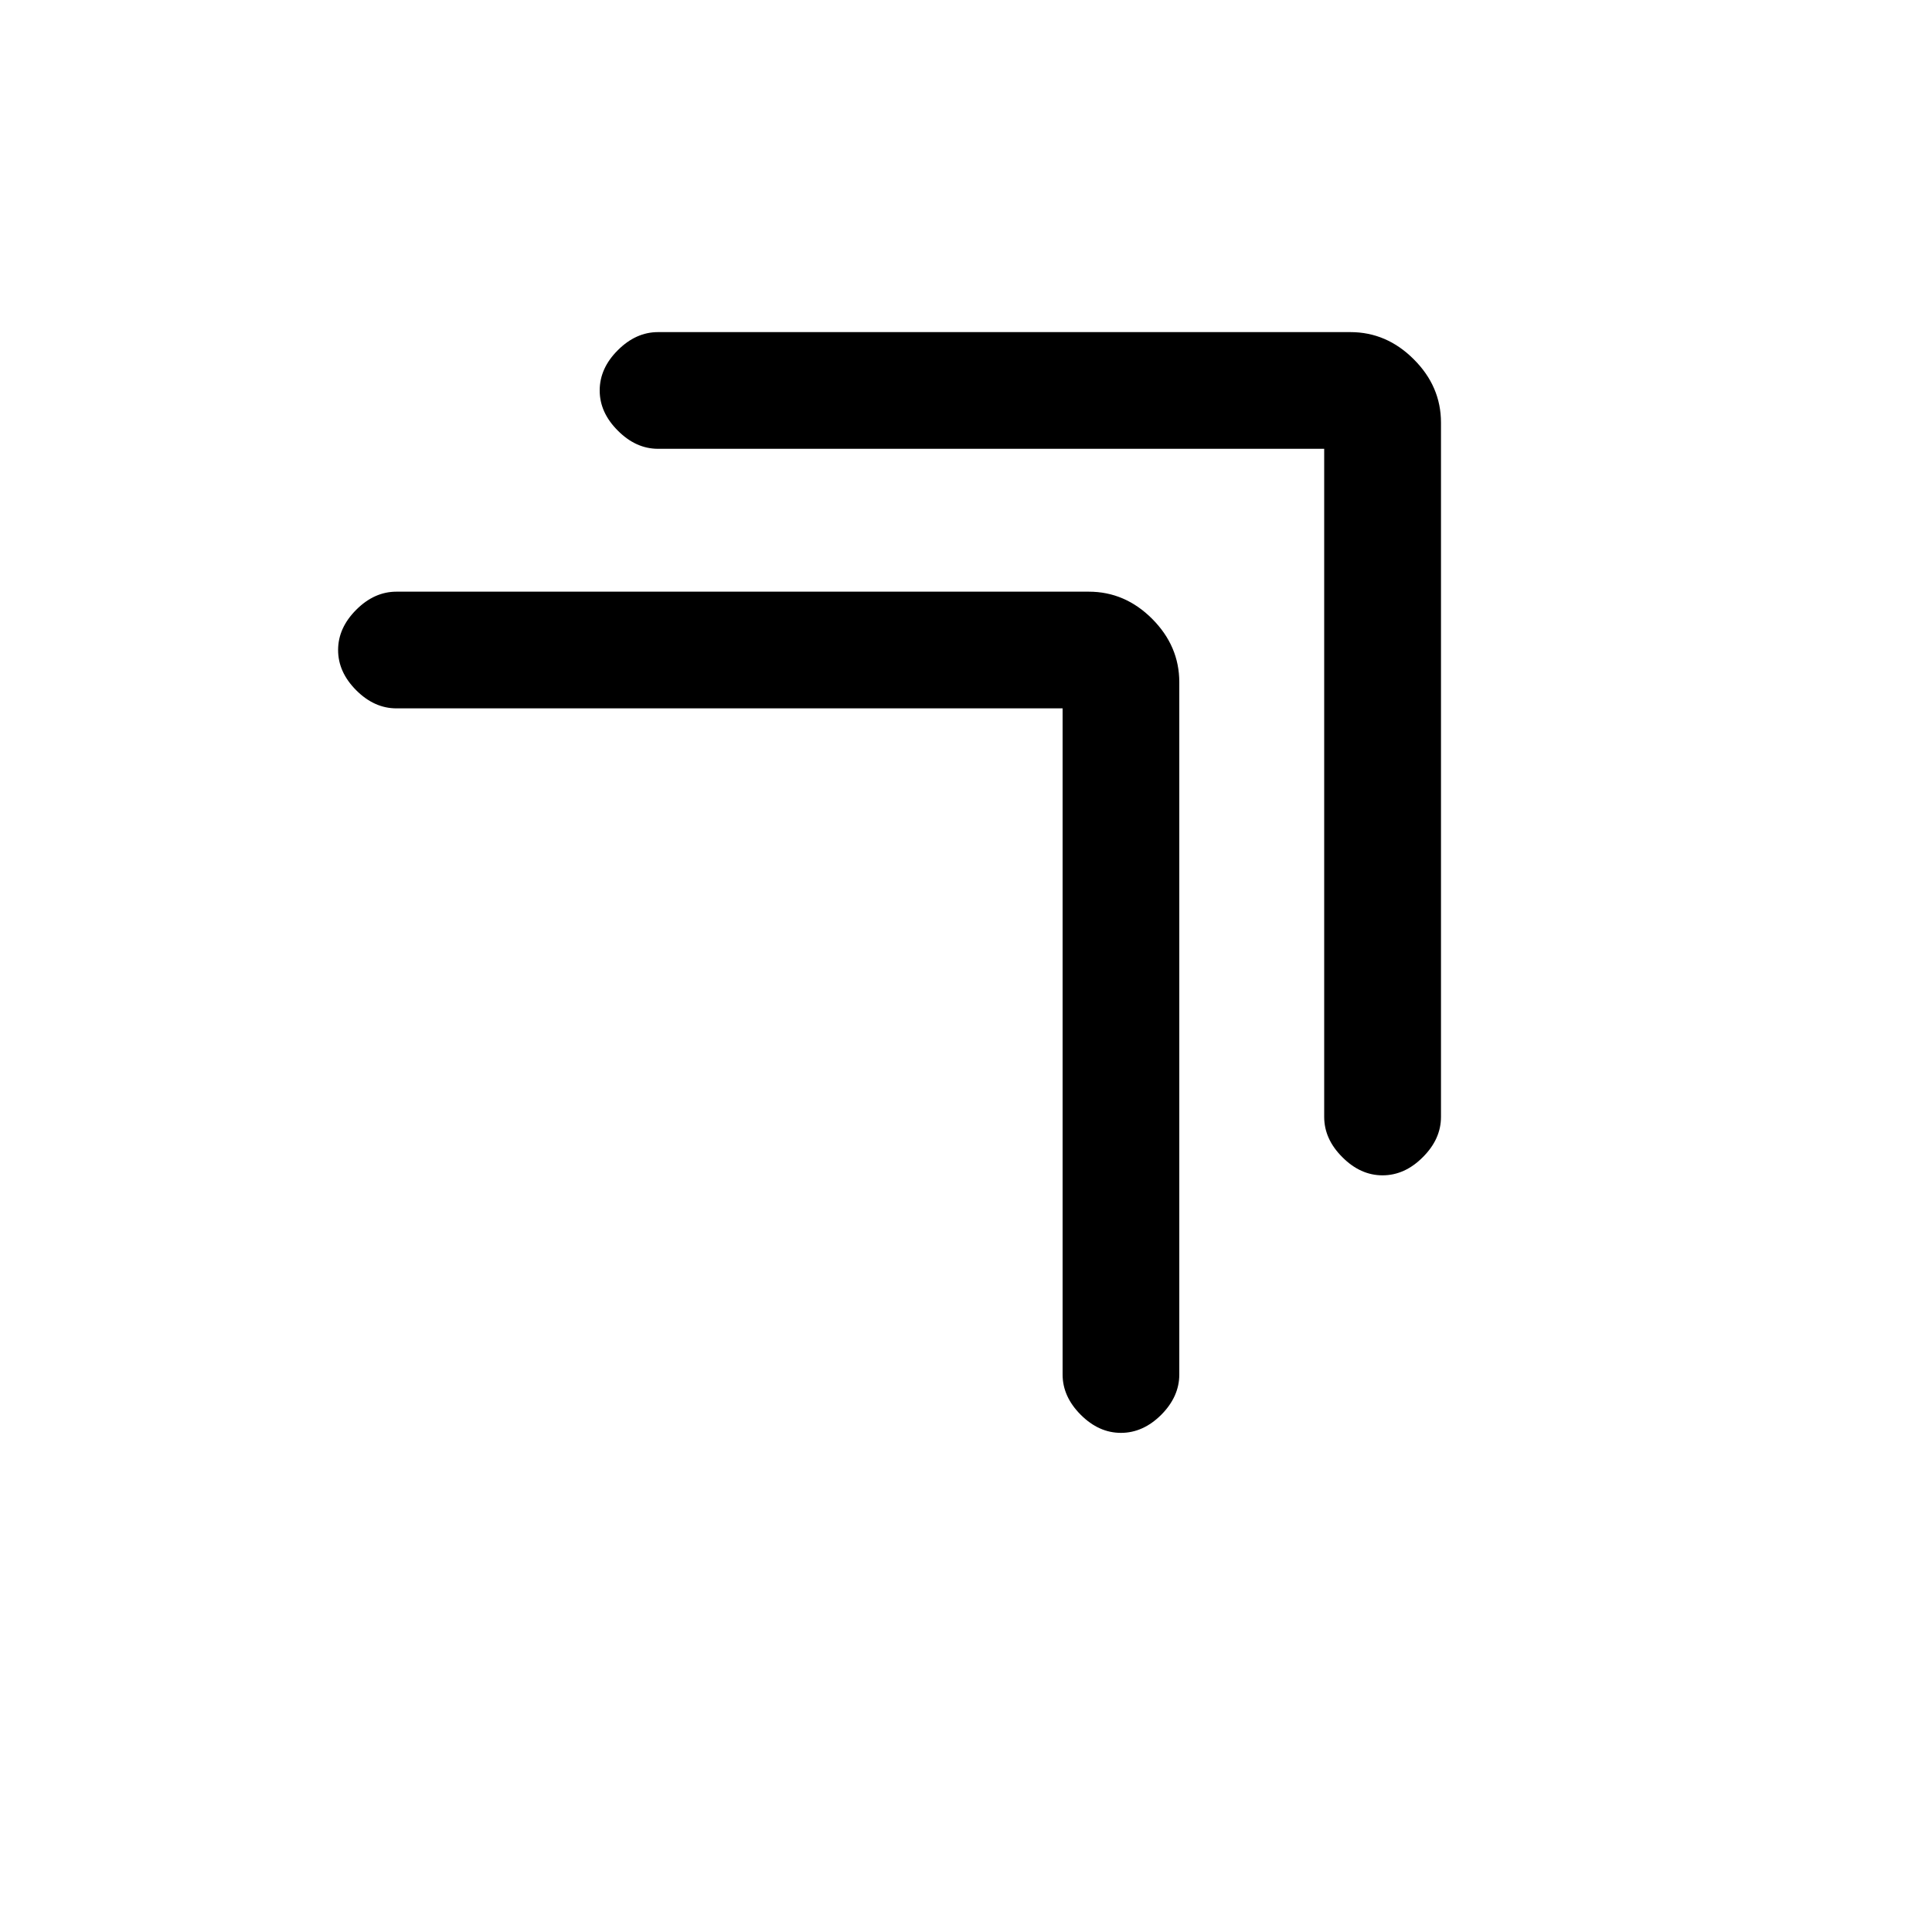 <svg xmlns="http://www.w3.org/2000/svg" height="20" width="20"><path d="M14.312 12.167q-.229 0-.416-.188-.188-.187-.188-.417V4.646H6.812q-.229 0-.416-.188-.188-.187-.188-.416 0-.23.188-.417.187-.187.416-.187h7.167q.375 0 .656.281.282.281.282.656v7.187q0 .23-.188.417-.187.188-.417.188Zm-2.708 2.666q-.229 0-.416-.187-.188-.188-.188-.417V7.333H4.104q-.229 0-.416-.187-.188-.188-.188-.417 0-.229.188-.417.187-.187.416-.187h7.167q.375 0 .656.281.281.282.281.656v7.167q0 .229-.187.417-.188.187-.417.187Z"/></svg>